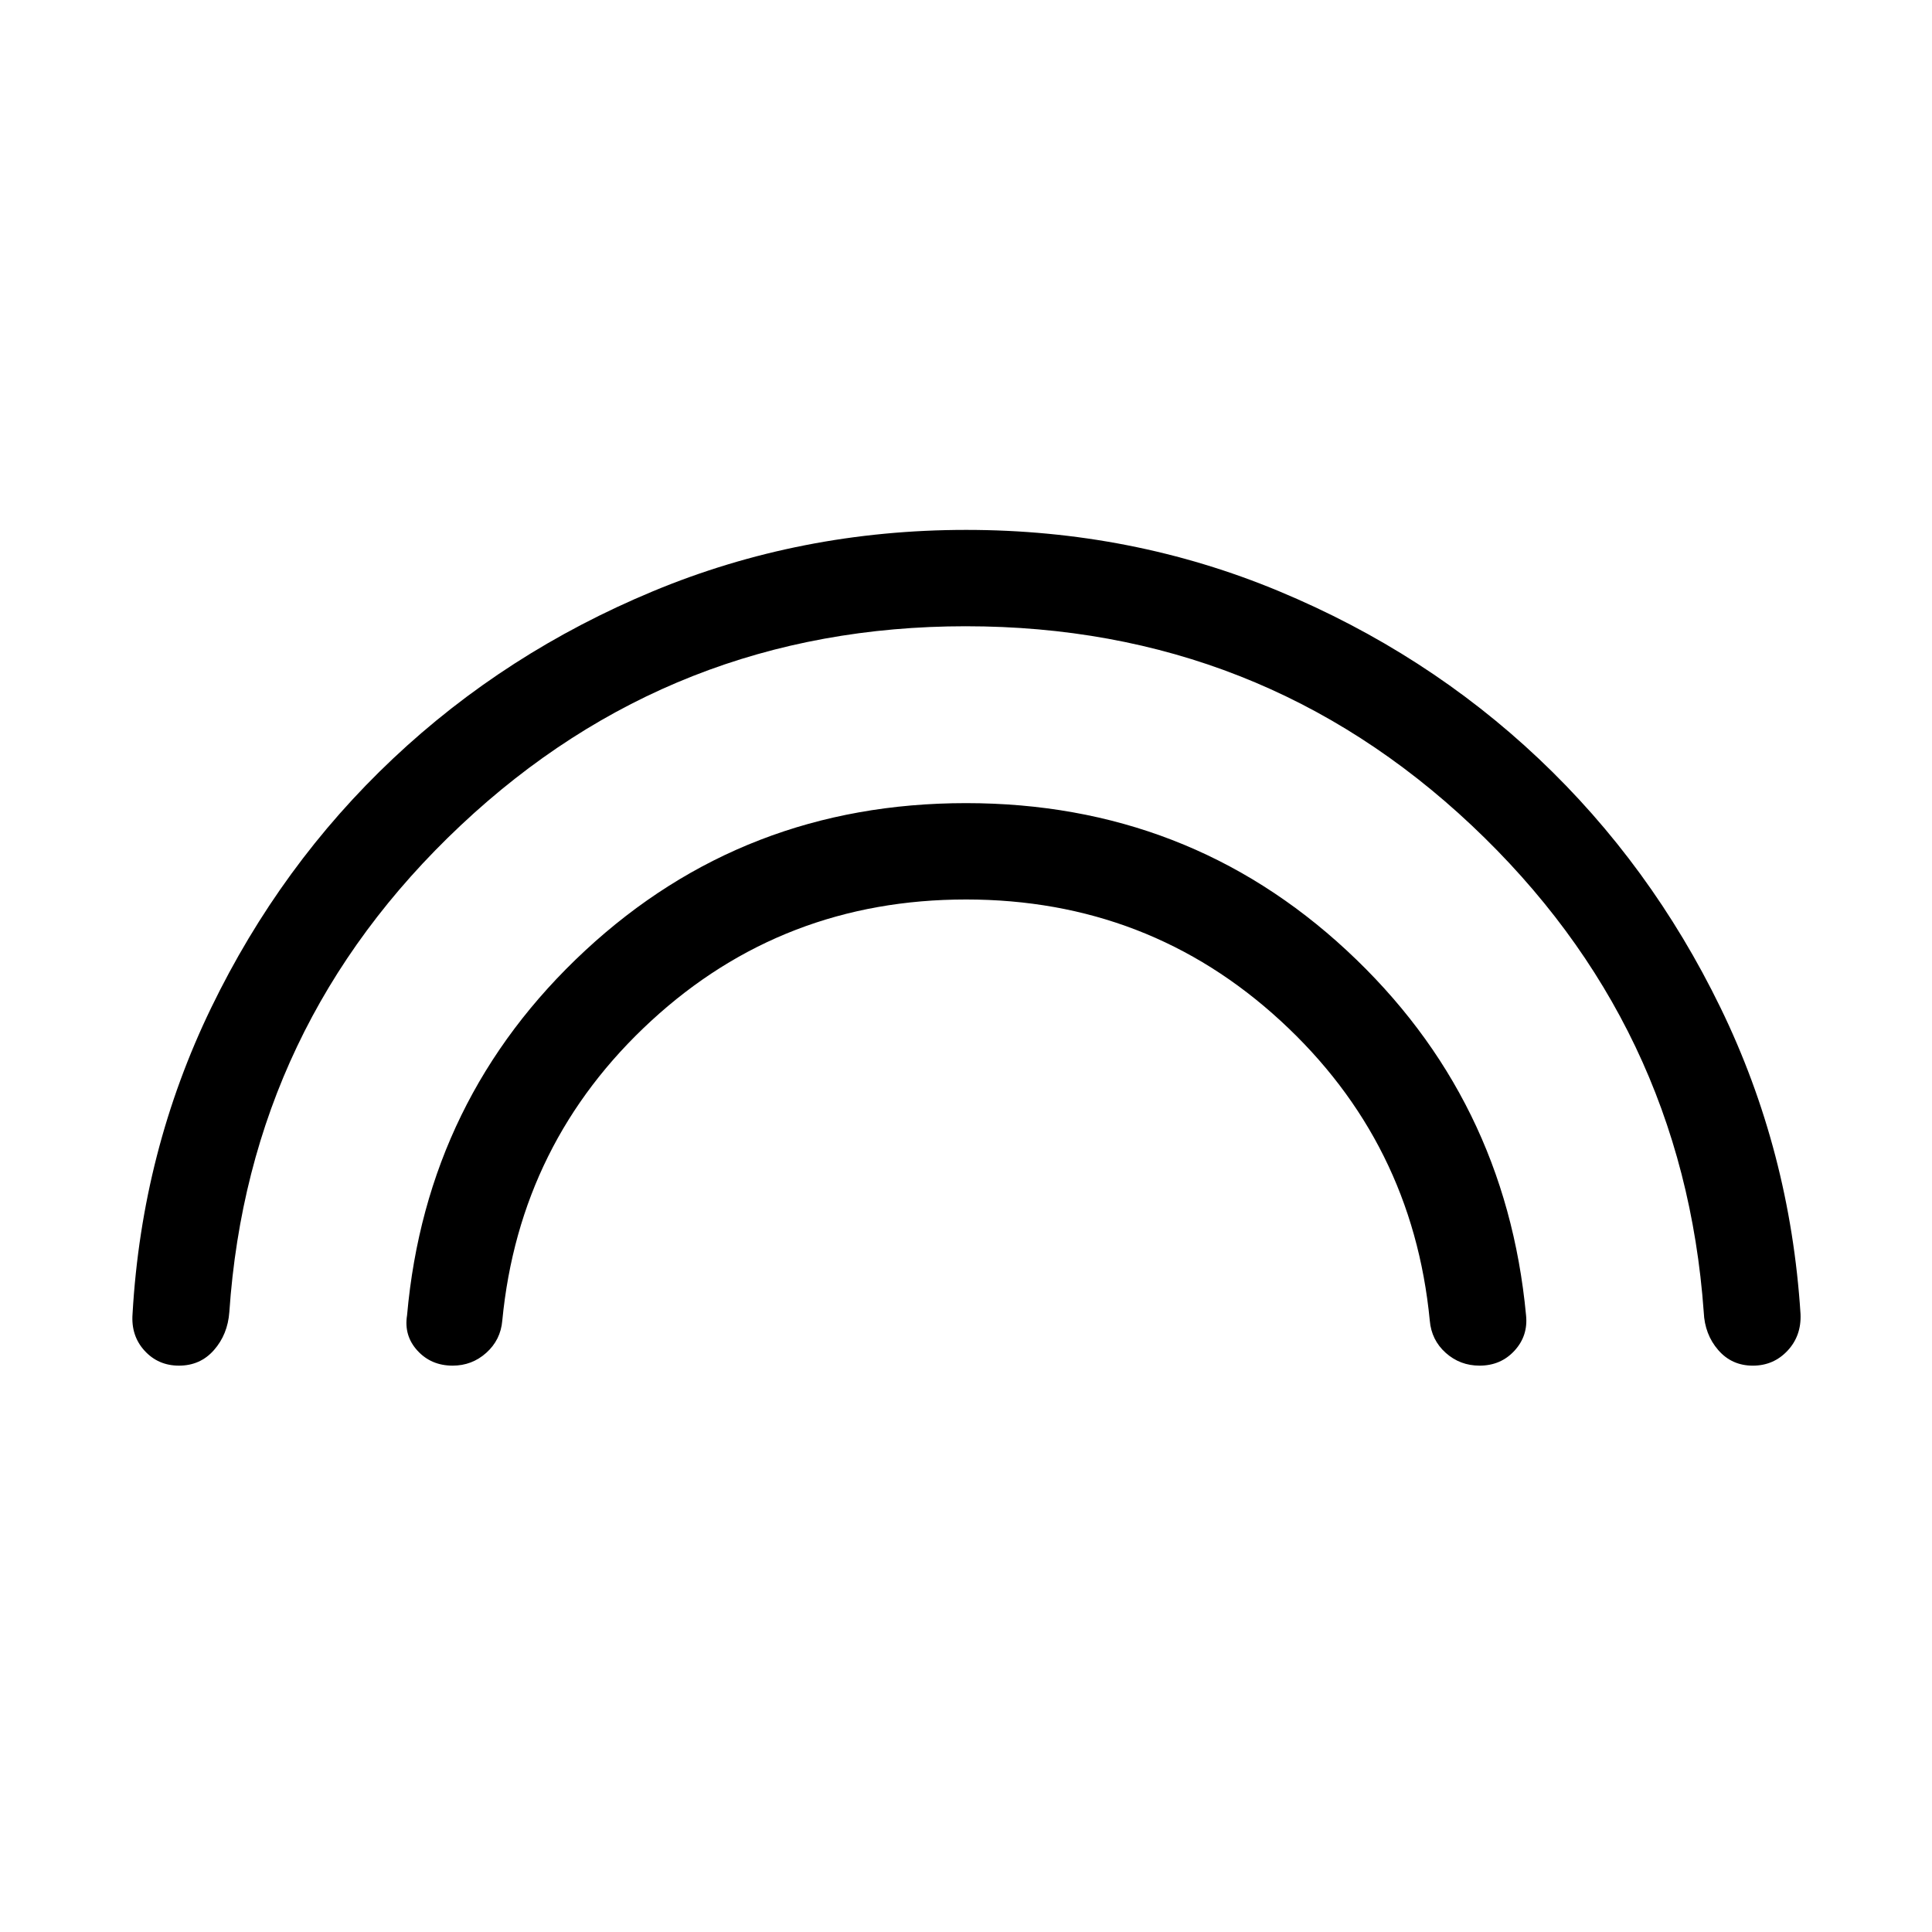 <svg xmlns="http://www.w3.org/2000/svg" height="40" viewBox="0 -960 960 960" width="40"><path d="M479.98-648.82q-145.83 0-251.05 98.94-105.21 98.95-114.98 241.87-.82 11.1-7.62 18.84-6.79 7.75-17.41 7.75-10.31 0-17.09-7.42-6.79-7.43-5.97-18.29 4.65-81.07 39.11-152.18 34.45-71.1 90.35-123.77 55.9-52.67 129.18-83.15 73.28-30.47 155.58-30.47 82.3 0 155.5 30.49 73.2 30.5 128.98 83.17 55.77 52.68 90.35 123.76 34.58 71.08 39.76 152.17.48 10.85-6.46 18.27-6.95 7.42-17.24 7.42-10.47 0-17.19-7.75-6.72-7.74-7.2-18.84-10.26-142.9-115.31-241.86-105.05-98.95-251.29-98.95Zm.02 135.77q-90.91 0-156.4 60.28-65.48 60.28-74.02 149.02-.83 9.56-7.94 15.95-7.11 6.38-16.72 6.38-10.65 0-17.47-7.43-6.82-7.43-5.18-17.62 9.6-107.99 88.53-181.23 78.93-73.23 189.2-73.23 110.27 0 189.2 73.23 78.93 73.24 89.08 181.2 1.09 10.22-5.73 17.65-6.82 7.43-17.38 7.43-9.67 0-16.78-6.34-7.11-6.34-7.94-16.06-8.57-88.67-74.13-148.95-65.56-60.28-156.32-60.28Z"/></svg>